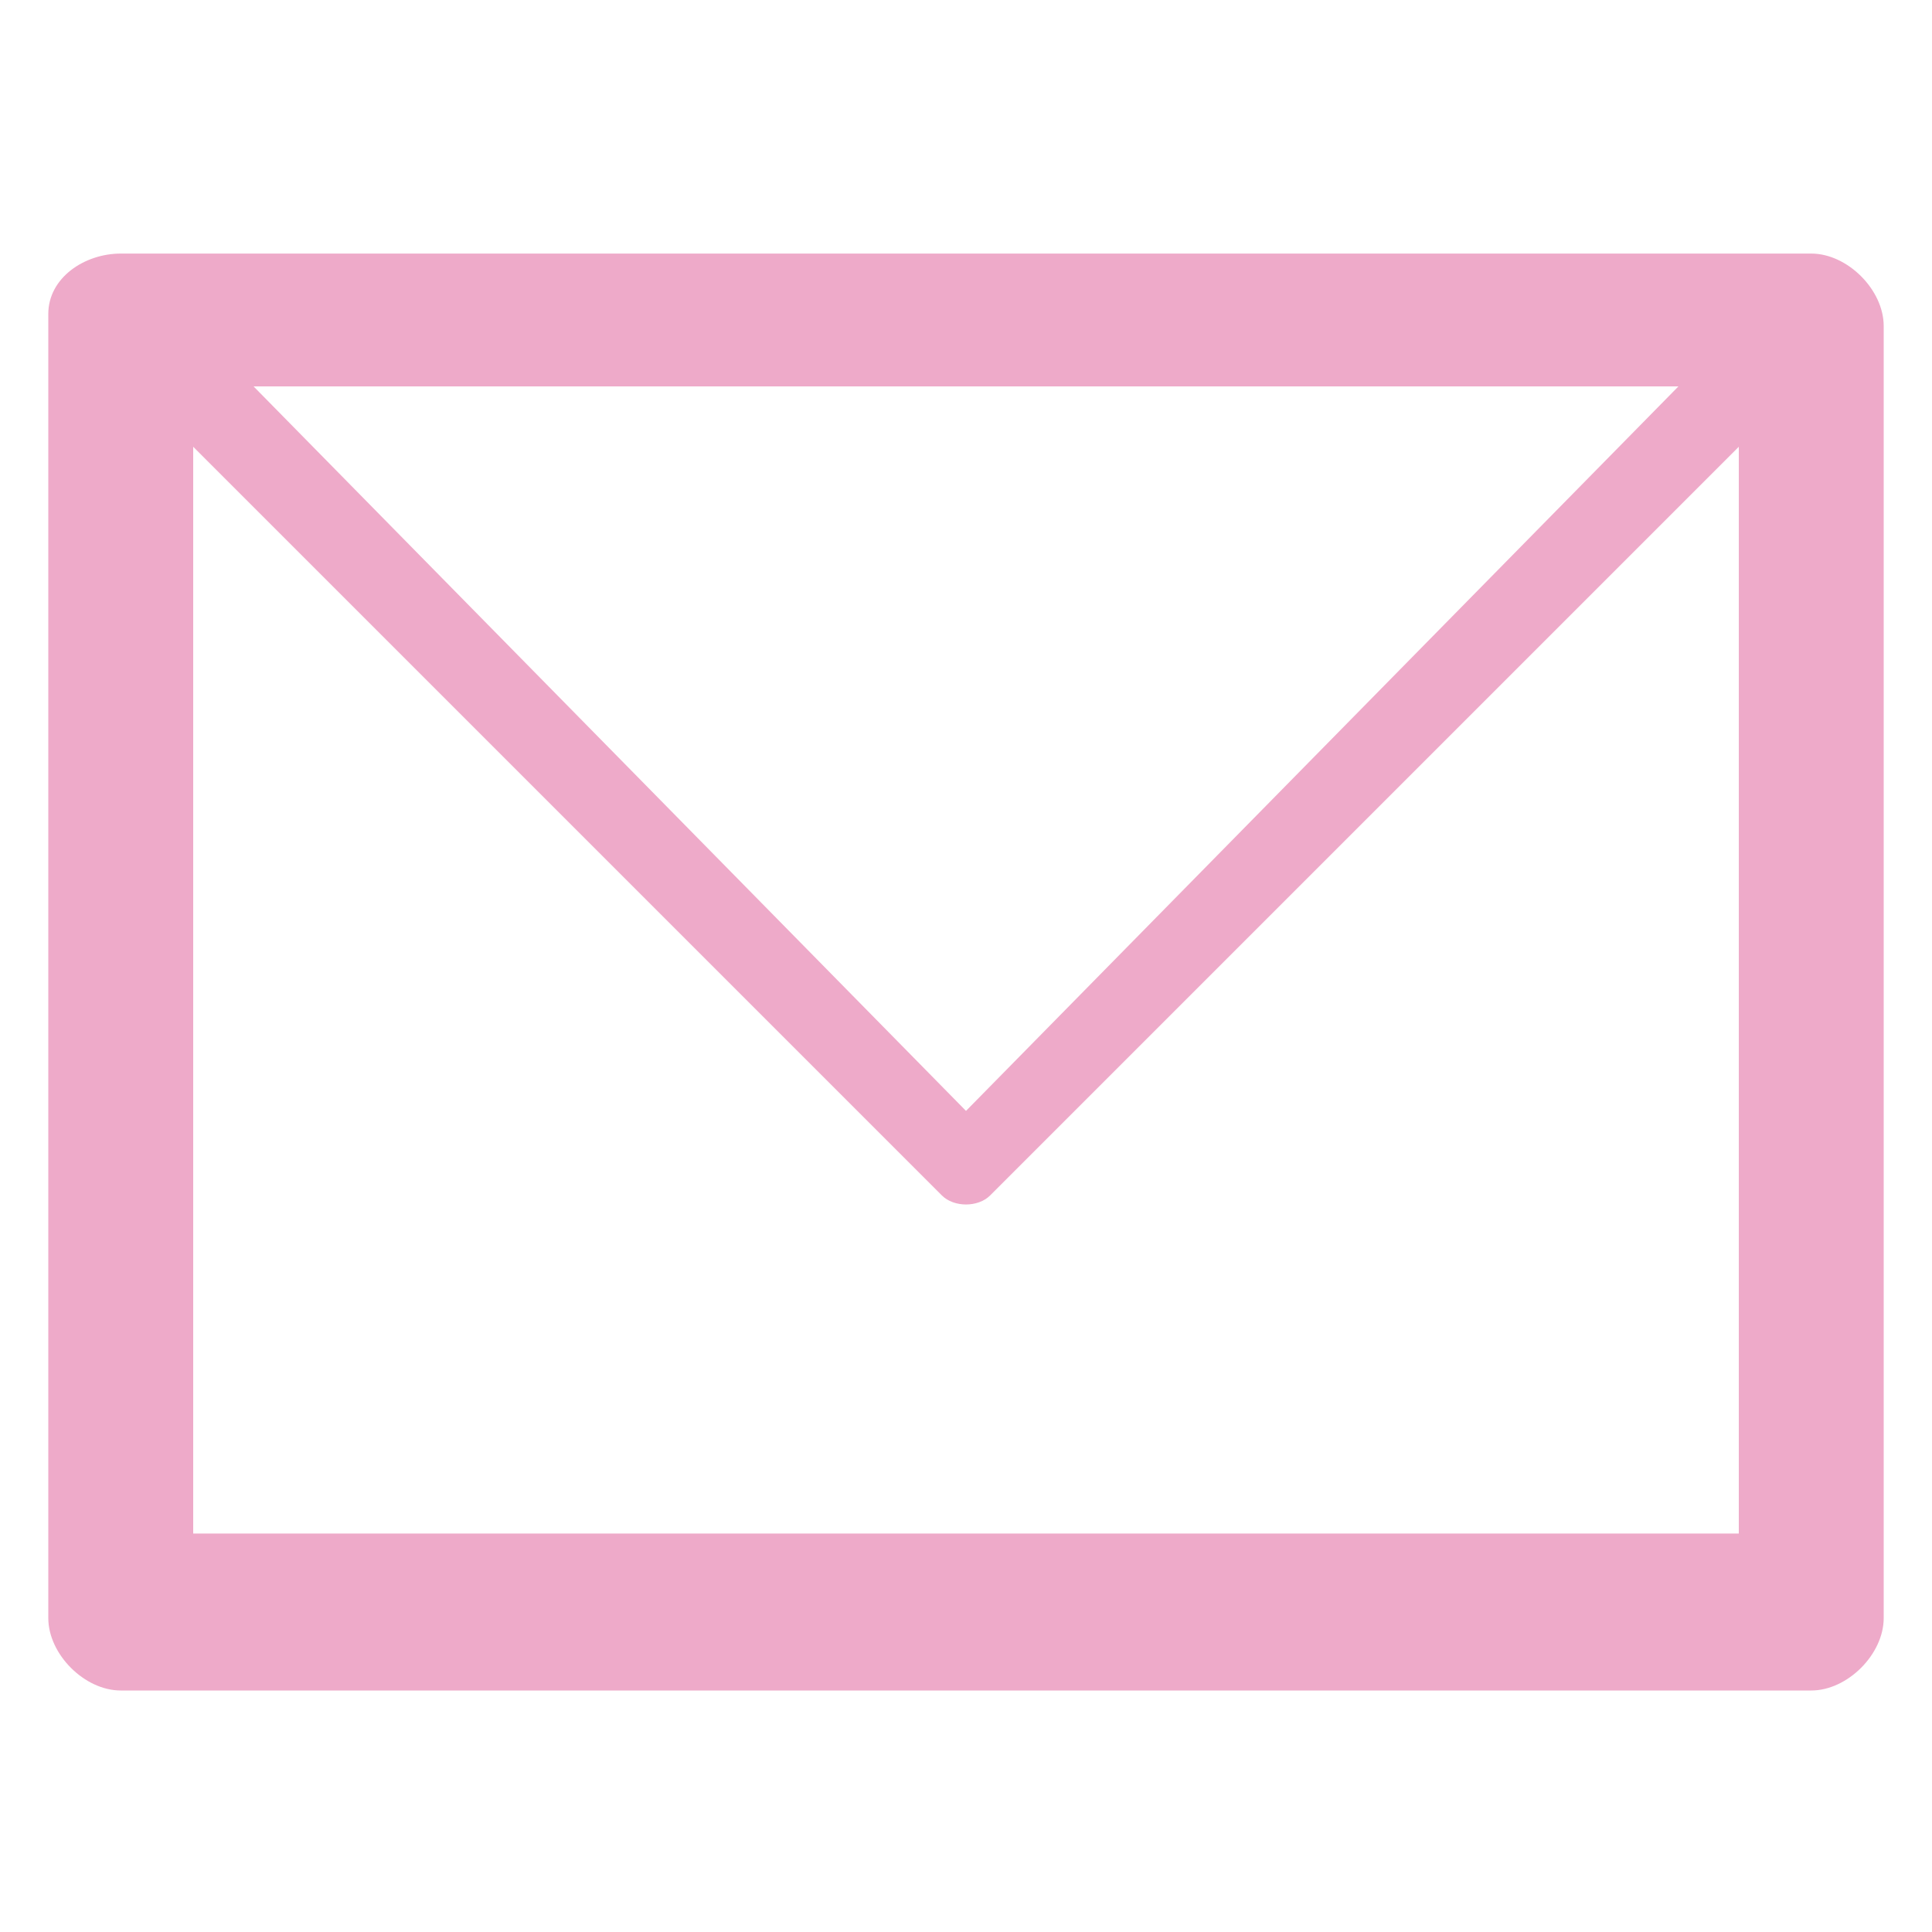 <?xml version="1.0" standalone="no"?><!DOCTYPE svg PUBLIC "-//W3C//DTD SVG 1.1//EN" "http://www.w3.org/Graphics/SVG/1.1/DTD/svg11.dtd"><svg t="1646816644156" class="icon" viewBox="0 0 1024 1024" version="1.1" xmlns="http://www.w3.org/2000/svg" p-id="2086" width="48" height="48" xmlns:xlink="http://www.w3.org/1999/xlink"><defs><style type="text/css"></style></defs><path d="M64 134.4h896c19.2 0 38.4 19.2 38.4 38.4v684.8c0 19.2-19.2 38.4-38.4 38.4H64c-19.2 0-38.4-19.2-38.4-38.4V166.4c0-19.2 19.2-32 38.4-32z m857.6 102.4L524.8 633.6c-6.4 6.4-19.2 6.4-25.6 0L102.4 236.8v576h819.2v-576z m-32-32H134.4l377.6 384 377.6-384z" fill="#eeaac9" p-id="2087"></path></svg>